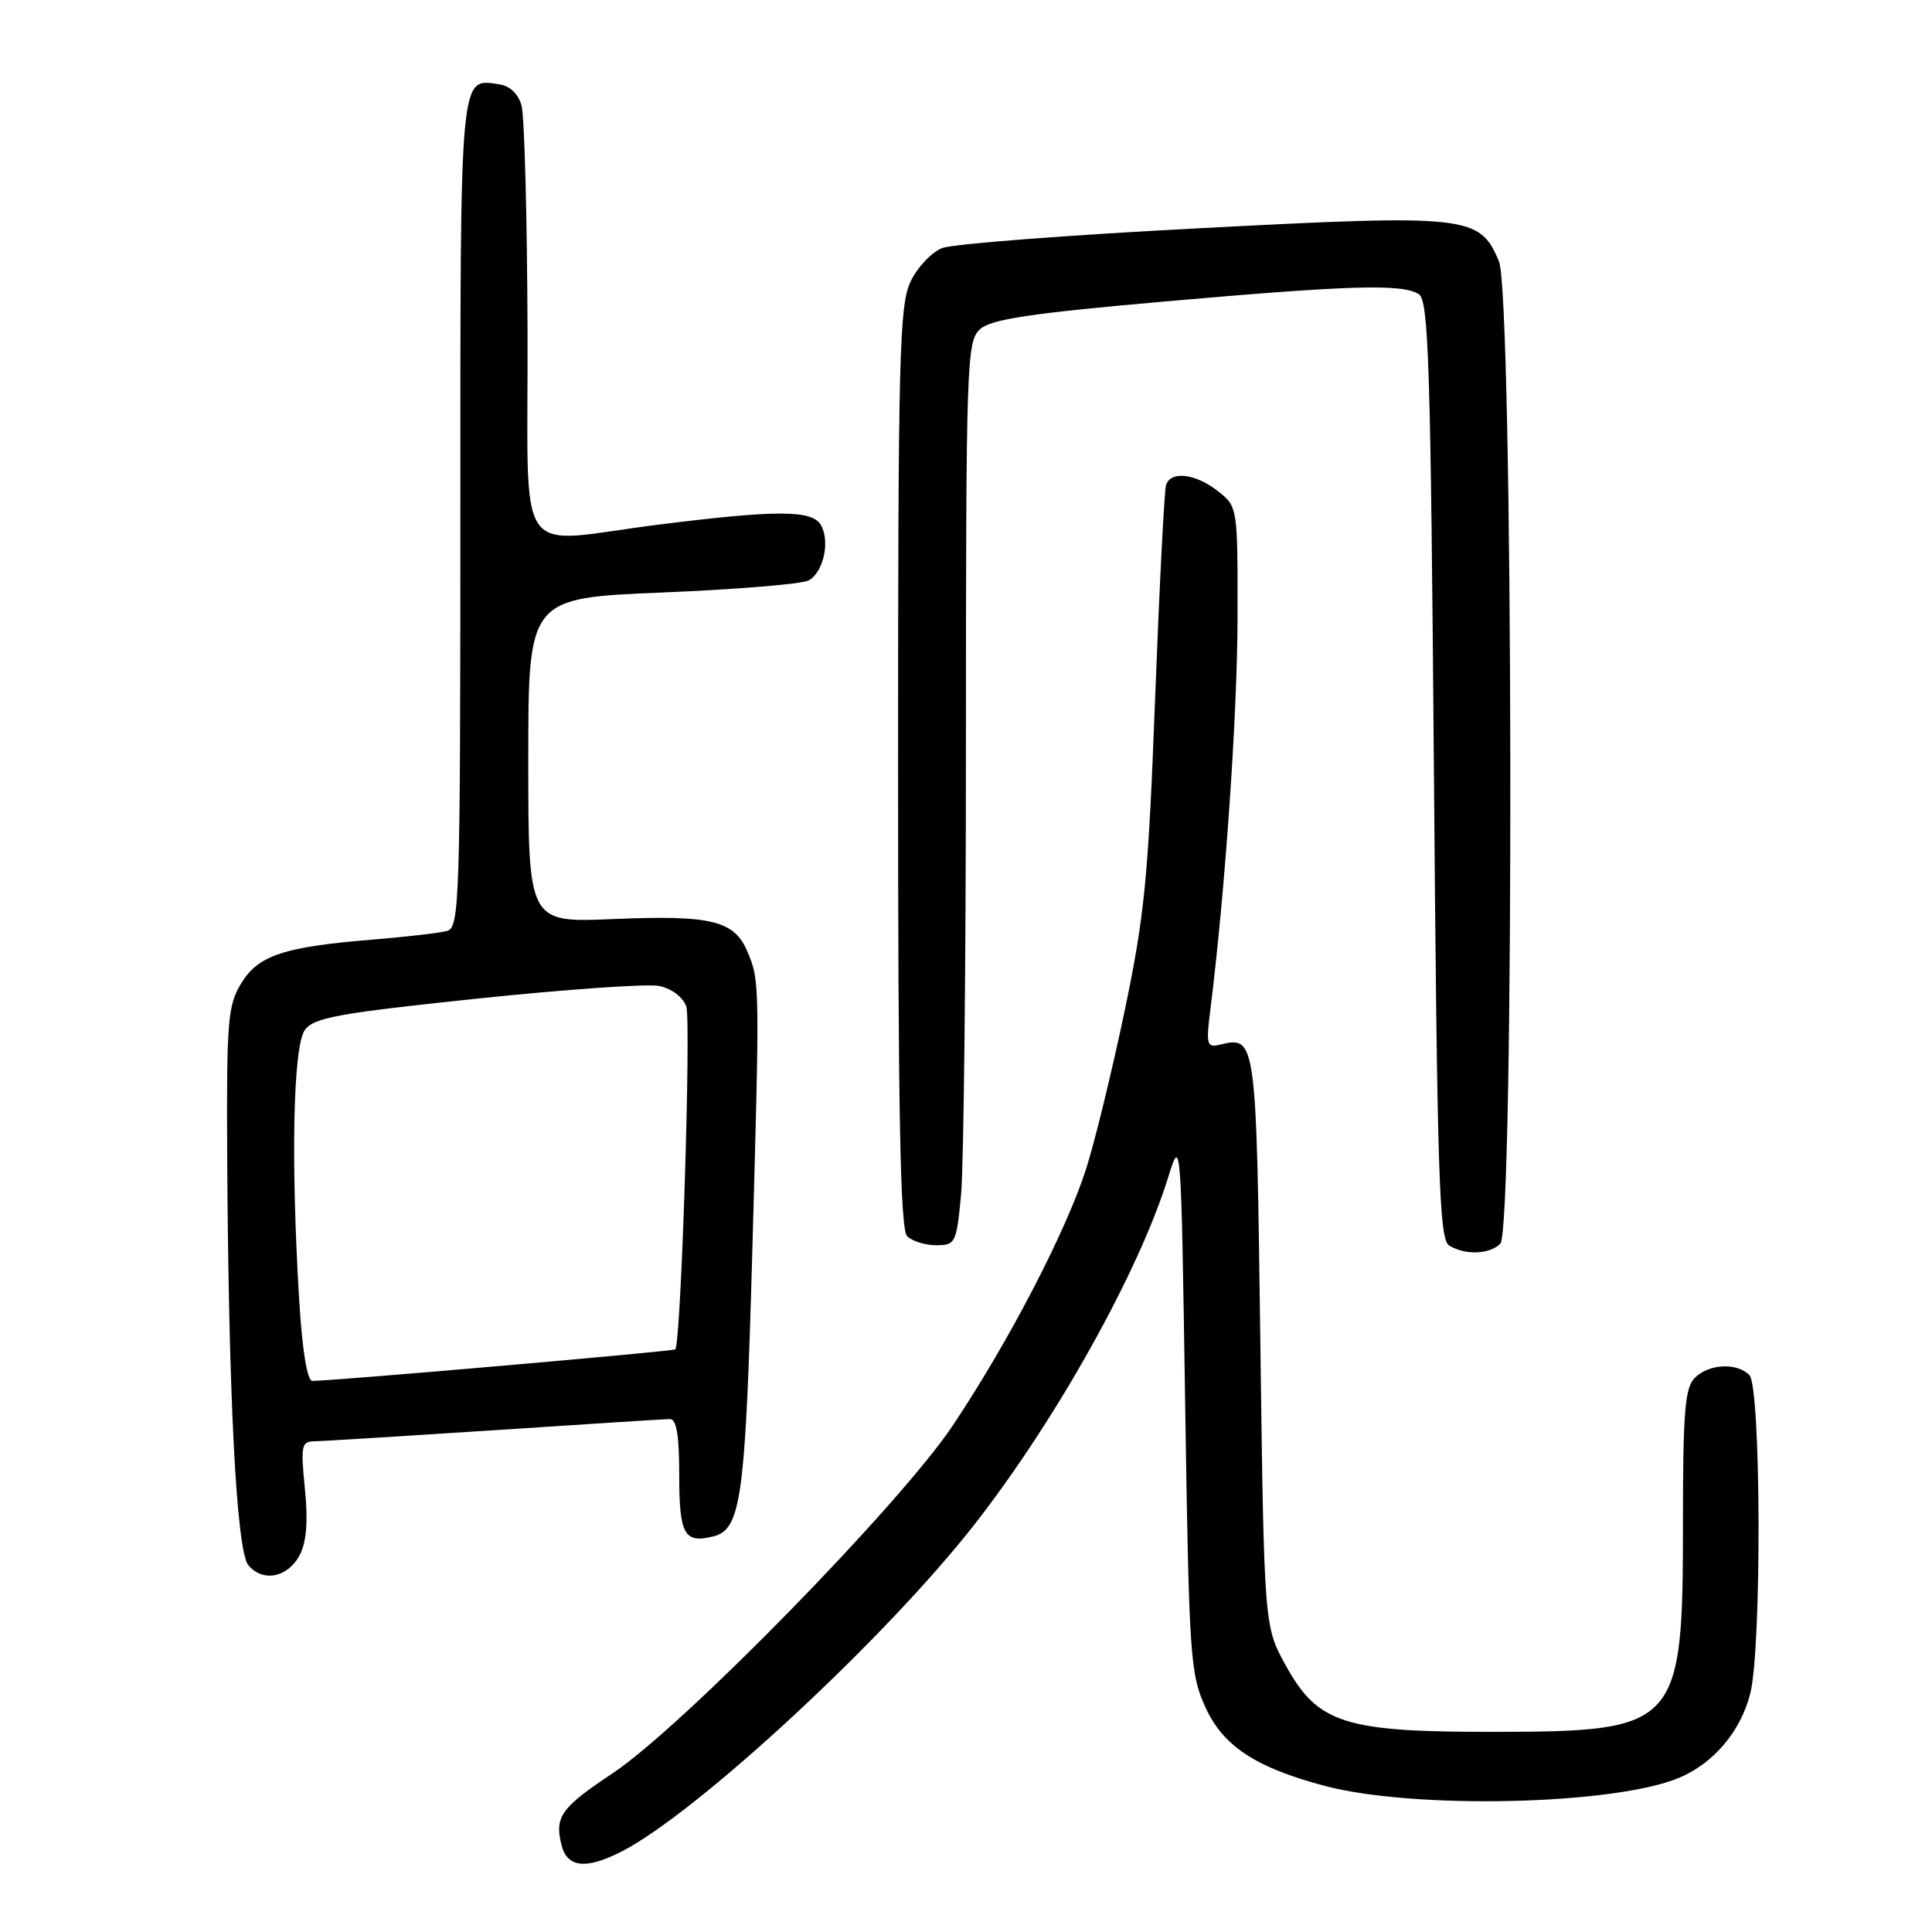 <?xml version="1.0" encoding="UTF-8" standalone="no"?>
<!DOCTYPE svg PUBLIC "-//W3C//DTD SVG 1.1//EN" "http://www.w3.org/Graphics/SVG/1.1/DTD/svg11.dtd" >
<svg xmlns="http://www.w3.org/2000/svg" xmlns:xlink="http://www.w3.org/1999/xlink" version="1.1" viewBox="0 0 256 256">
 <g >
 <path fill="currentColor"
d=" M 82.30 245.37 C 92.33 240.27 117.44 216.99 129.21 201.89 C 140.07 187.94 150.90 168.52 154.79 156.00 C 156.49 150.52 156.50 150.66 157.04 186.00 C 157.55 219.43 157.70 221.77 159.71 226.19 C 162.05 231.36 166.36 234.20 175.50 236.63 C 187.35 239.78 213.84 239.18 222.47 235.58 C 227.06 233.66 230.66 229.40 231.92 224.40 C 233.45 218.32 233.35 183.75 231.80 182.20 C 230.12 180.52 226.44 180.71 224.57 182.57 C 223.26 183.88 223.00 187.08 223.00 201.82 C 223.00 228.81 222.42 229.45 198.00 229.48 C 178.15 229.51 174.64 228.39 170.39 220.72 C 167.50 215.50 167.50 215.50 167.00 177.71 C 166.47 137.40 166.45 137.26 161.62 138.43 C 159.90 138.84 159.79 138.43 160.39 133.69 C 162.34 118.10 163.96 94.73 163.98 81.82 C 164.00 67.15 164.00 67.14 161.37 65.07 C 158.41 62.75 155.16 62.36 154.51 64.25 C 154.28 64.94 153.63 77.65 153.06 92.50 C 152.16 116.26 151.68 121.24 149.01 134.00 C 147.34 141.97 145.03 151.43 143.88 155.00 C 141.19 163.30 133.64 177.82 126.26 188.87 C 119.28 199.33 90.49 228.76 81.19 234.96 C 74.32 239.53 73.46 240.73 74.41 244.50 C 75.16 247.47 77.64 247.74 82.30 245.37 Z  M 39.74 206.00 C 40.62 204.29 40.83 201.51 40.40 197.25 C 39.83 191.59 39.94 191.00 41.63 190.98 C 42.66 190.97 53.40 190.30 65.50 189.51 C 77.60 188.71 88.06 188.04 88.75 188.03 C 89.64 188.01 90.00 190.14 90.00 195.44 C 90.00 203.35 90.67 204.55 94.52 203.58 C 98.20 202.66 98.77 198.54 99.68 166.00 C 100.67 130.35 100.67 130.02 99.08 126.19 C 97.33 121.97 94.34 121.23 81.25 121.78 C 70.00 122.26 70.00 122.26 70.00 100.75 C 70.00 79.24 70.00 79.24 87.75 78.51 C 97.51 78.11 106.23 77.39 107.13 76.92 C 109.09 75.88 110.02 71.79 108.79 69.60 C 107.66 67.57 103.08 67.54 87.46 69.49 C 67.71 71.96 70.02 75.33 69.90 43.75 C 69.85 28.76 69.49 15.38 69.11 14.00 C 68.68 12.44 67.57 11.38 66.15 11.17 C 60.87 10.41 61.00 8.92 61.00 68.06 C 61.00 119.40 60.89 122.90 59.25 123.35 C 58.29 123.62 53.90 124.13 49.50 124.49 C 37.60 125.46 34.23 126.57 31.96 130.30 C 30.19 133.19 30.02 135.32 30.10 152.50 C 30.27 184.90 31.32 205.48 32.91 207.40 C 34.84 209.71 38.18 209.03 39.74 206.00 Z  M 198.80 164.80 C 200.68 162.92 200.51 39.16 198.62 34.64 C 196.08 28.54 194.59 28.38 159.01 30.24 C 141.64 31.14 126.28 32.32 124.87 32.86 C 123.46 33.40 121.56 35.40 120.65 37.32 C 119.17 40.44 119.00 47.13 119.00 101.70 C 119.00 147.73 119.29 162.89 120.20 163.80 C 120.86 164.46 122.59 165.00 124.06 165.00 C 126.60 165.00 126.74 164.73 127.35 158.25 C 127.70 154.54 127.99 127.61 127.99 98.40 C 128.00 47.89 128.09 45.23 129.86 43.62 C 131.33 42.30 136.49 41.52 154.10 39.97 C 178.97 37.78 185.79 37.58 188.00 38.98 C 189.30 39.80 189.57 48.28 190.00 102.00 C 190.43 155.72 190.70 164.20 192.00 165.02 C 194.08 166.34 197.37 166.23 198.80 164.80 Z  M 39.65 172.34 C 38.52 153.86 38.84 138.61 40.40 136.47 C 41.59 134.84 44.85 134.25 63.15 132.33 C 74.89 131.10 85.76 130.34 87.31 130.64 C 88.95 130.96 90.46 132.08 90.93 133.34 C 91.60 135.16 90.25 177.90 89.48 178.80 C 89.27 179.05 44.83 182.92 41.40 182.98 C 40.71 182.99 40.06 179.04 39.65 172.34 Z "/>
</g>
</svg>
